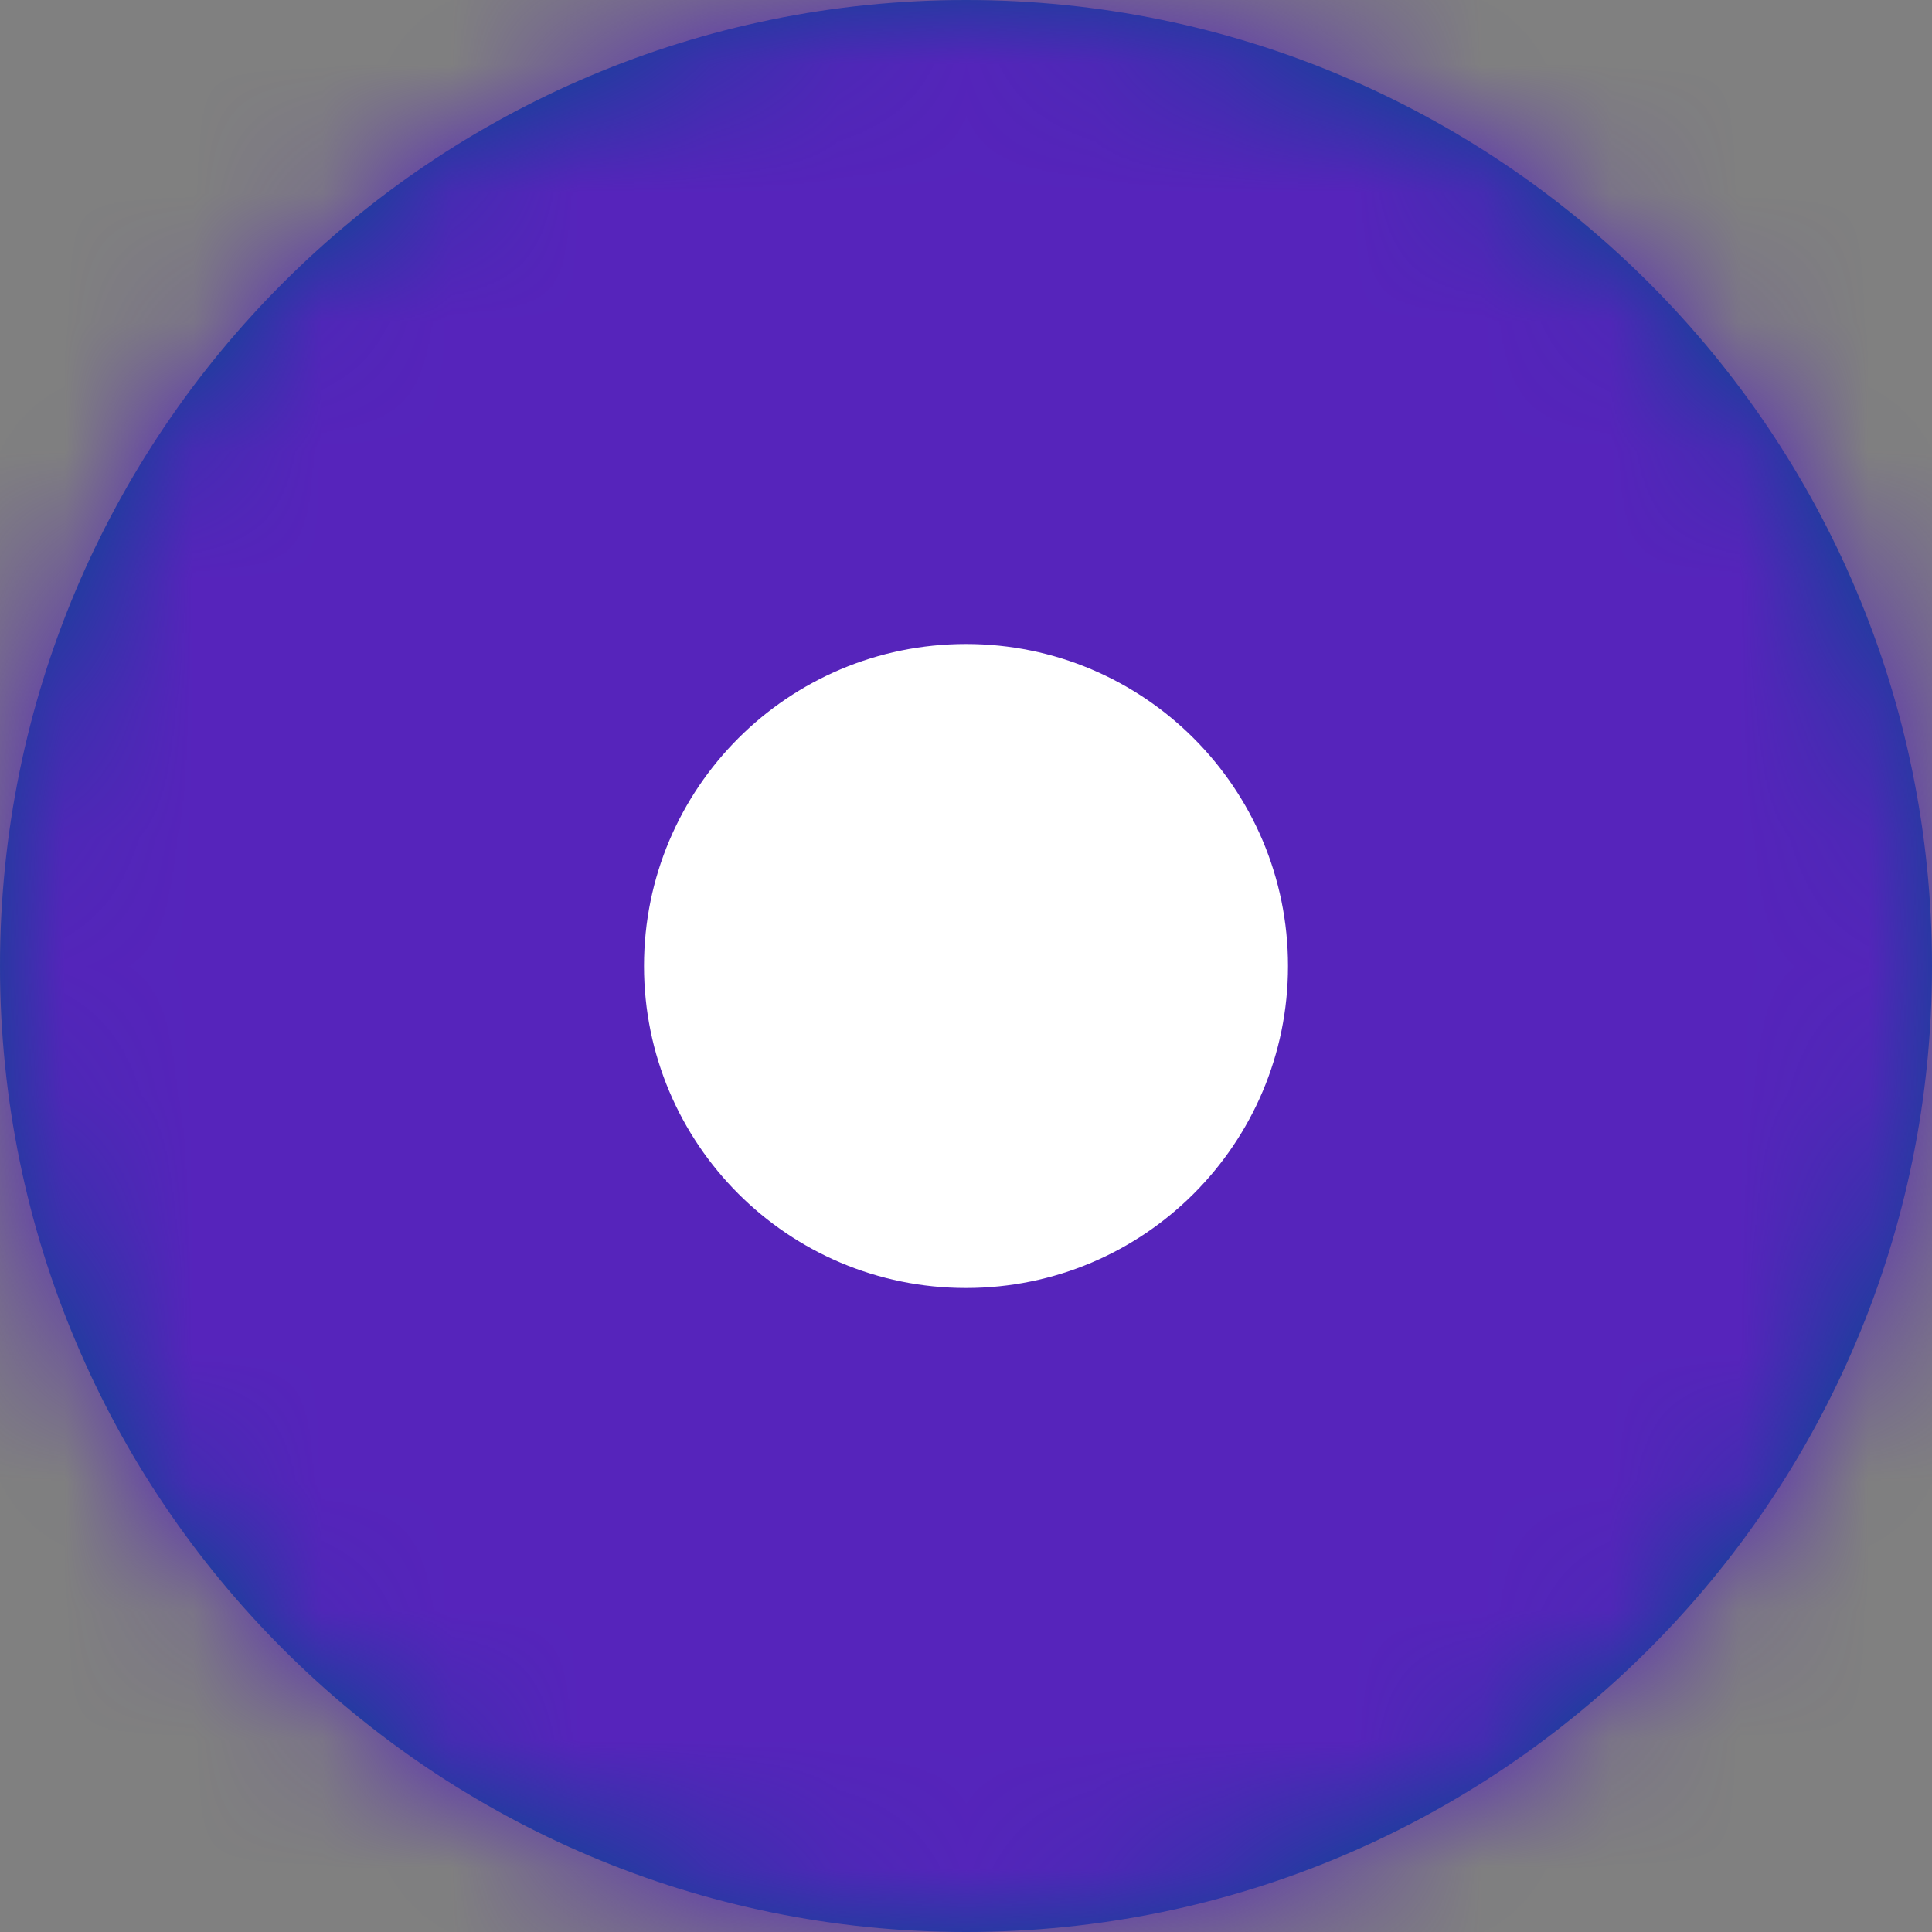 <svg xmlns="http://www.w3.org/2000/svg" xmlns:xlink="http://www.w3.org/1999/xlink" width="15" height="15" viewBox="0 0 15 15">
  <rect x="0" y="0" width="15" height="15" fill="#808080" stroke="none"/>
  <defs>
    <path id="radioselected-a" d="M7.5,15 C11.642,15 15,11.642 15,7.5 C15,3.358 11.642,0 7.5,0 C3.358,0 0,3.358 0,7.5 C0,11.642 3.358,15 7.5,15 Z"/>
  </defs>
  <g fill="none" fill-rule="evenodd">
    <mask id="radioselected-b" fill="#fff">
      <use xlink:href="#radioselected-a"/>
    </mask>
    <use fill="#004B8D" xlink:href="#radioselected-a"/>
    <g fill="#5624BB" fill-rule="nonzero" mask="url(#radioselected-b)">
      <rect width="15" height="15"/>
    </g>
    <path fill="#FFF" d="M7.5,10 C8.881,10 10,8.881 10,7.5 C10,6.119 8.881,5 7.5,5 C6.119,5 5,6.119 5,7.5 C5,8.881 6.119,10 7.5,10 Z"/>
  </g>
</svg>
